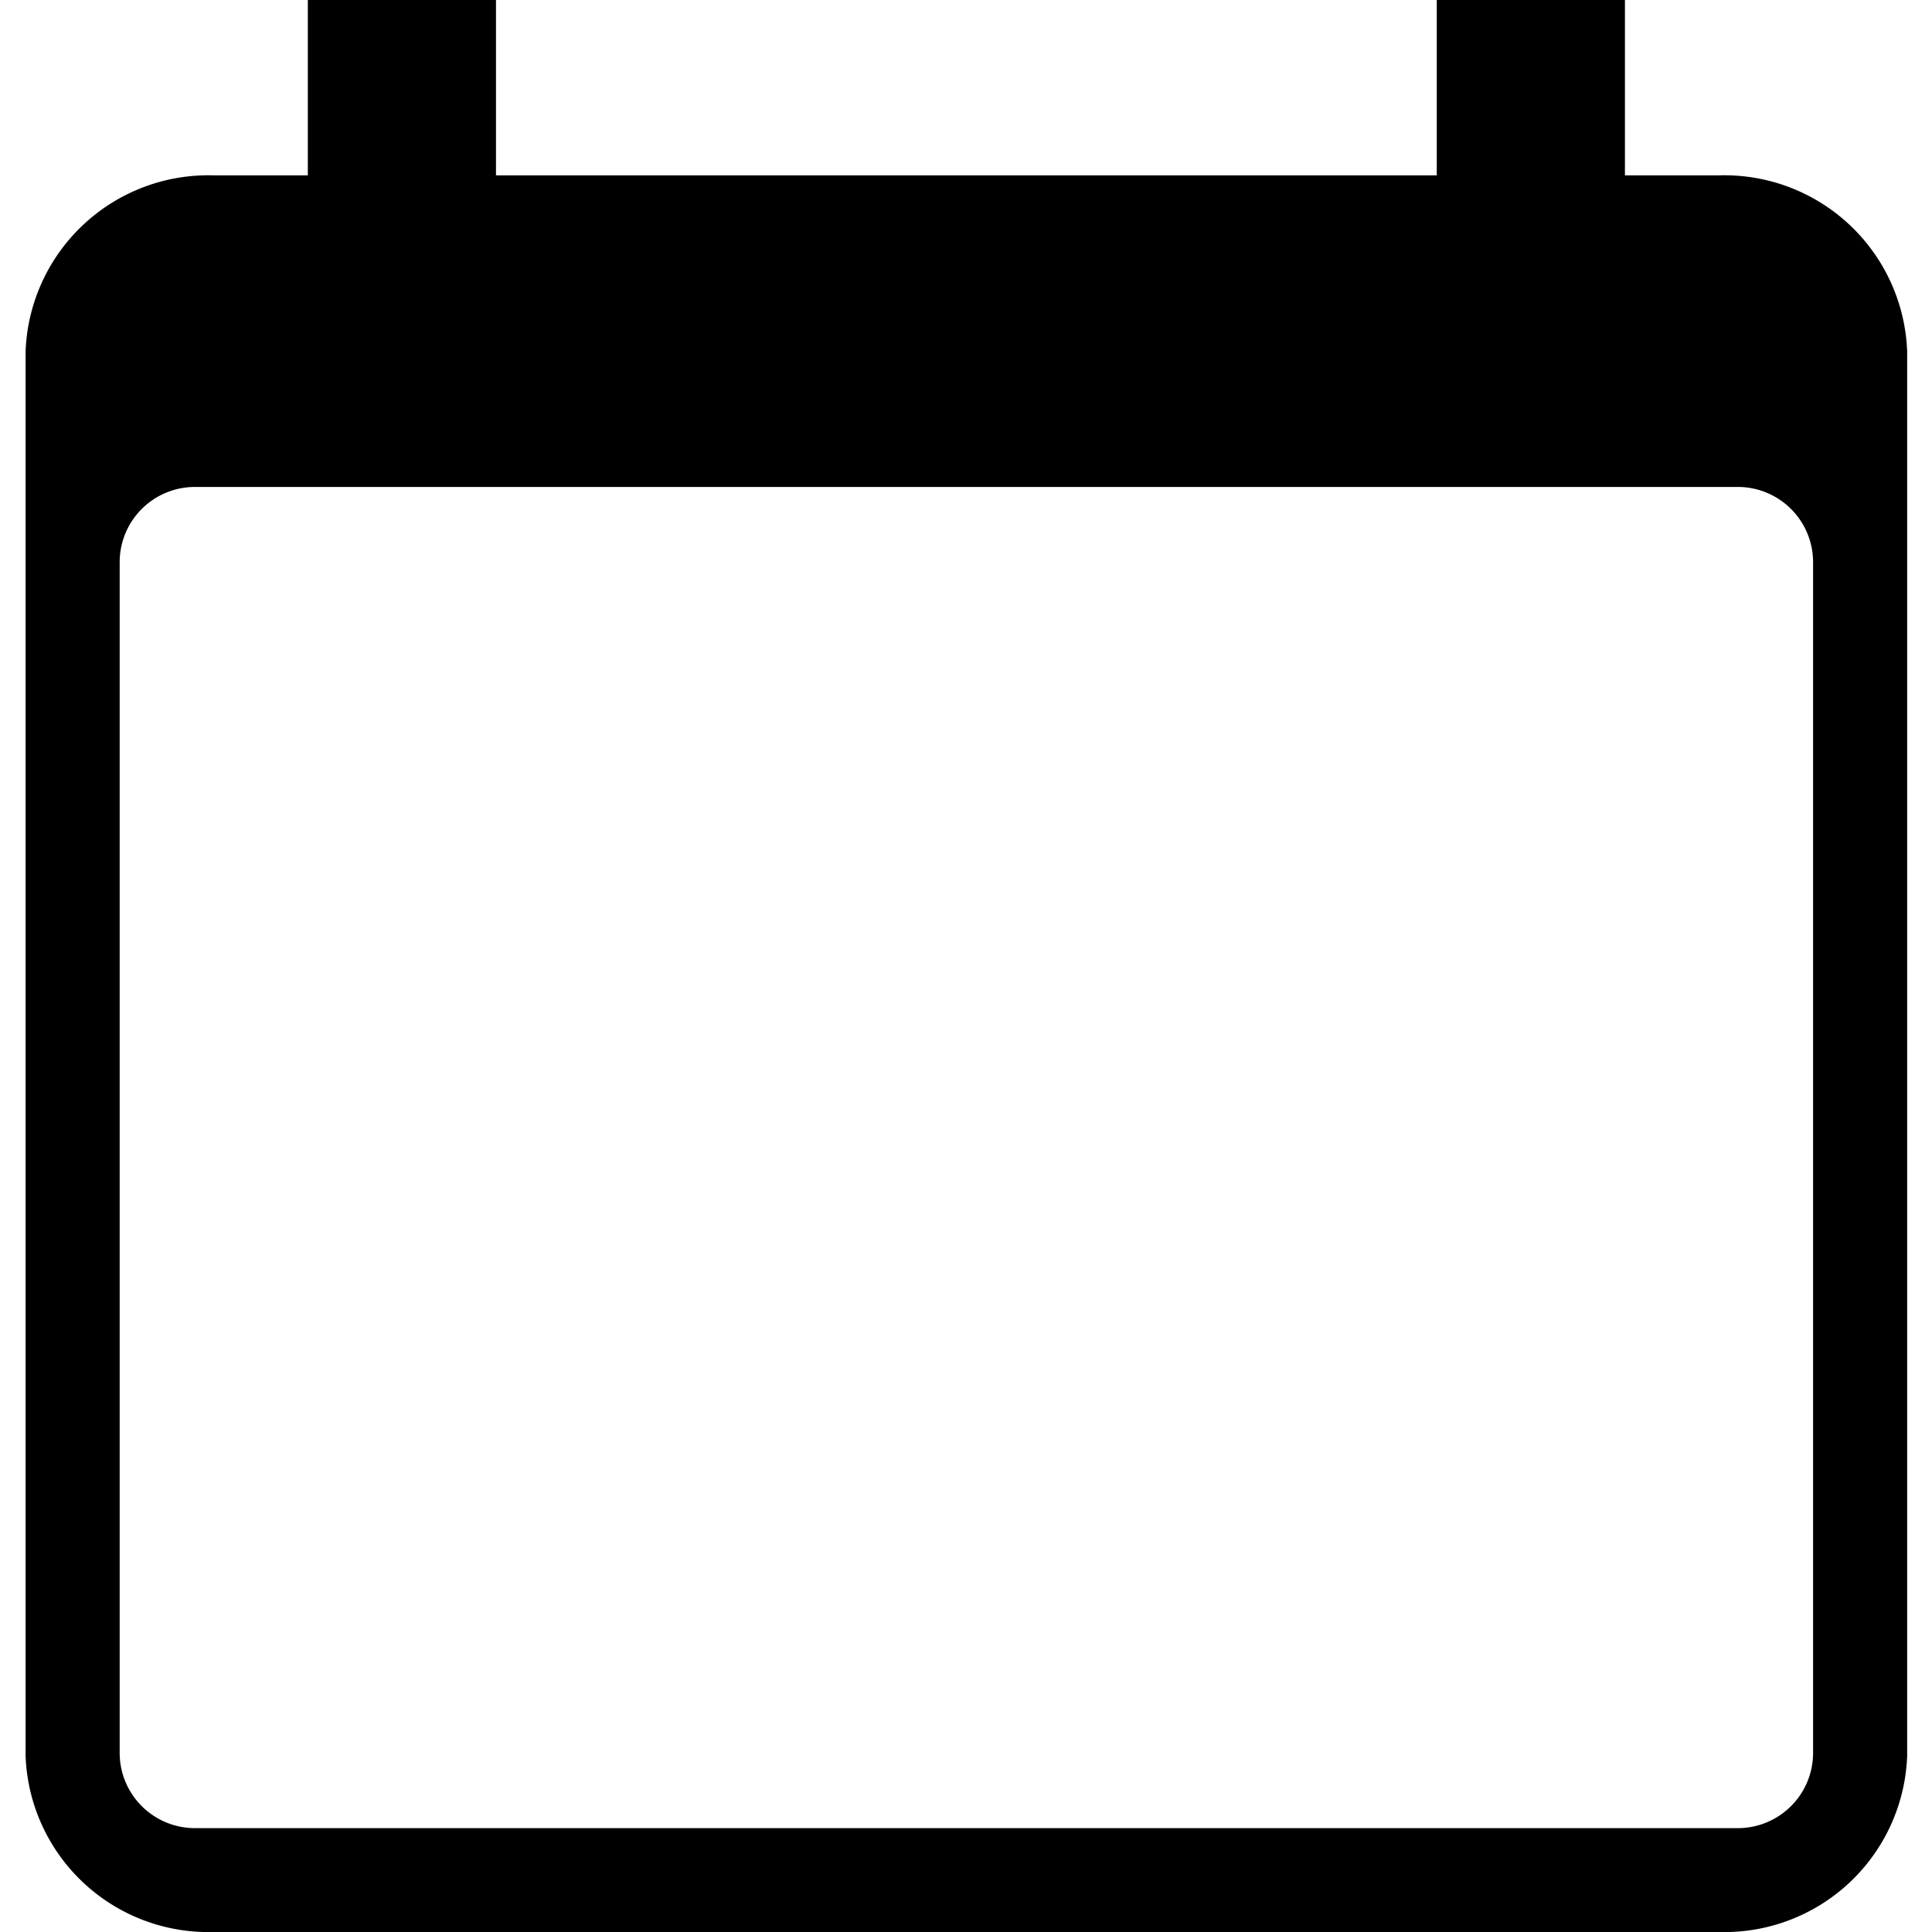 <svg xmlns="http://www.w3.org/2000/svg" viewBox="0 0 25.67 25.67">
	<path d="M2.59,6.47h20.5a1,1,0,0,1,1,1V23.29a1,1,0,0,1-1,1H2.59a1,1,0,0,1-1-1V7.47A1,1,0,0,1,2.59,6.47ZM22.84,2.33H21.59V0h-2.5V2.33H6.59V0H4.09V2.33H2.84A2.43,2.43,0,0,0,.34,4.67V23.33a2.43,2.43,0,0,0,2.5,2.34h20a2.43,2.43,0,0,0,2.5-2.34V4.67A2.43,2.43,0,0,0,22.84,2.33Z"/>
</svg>